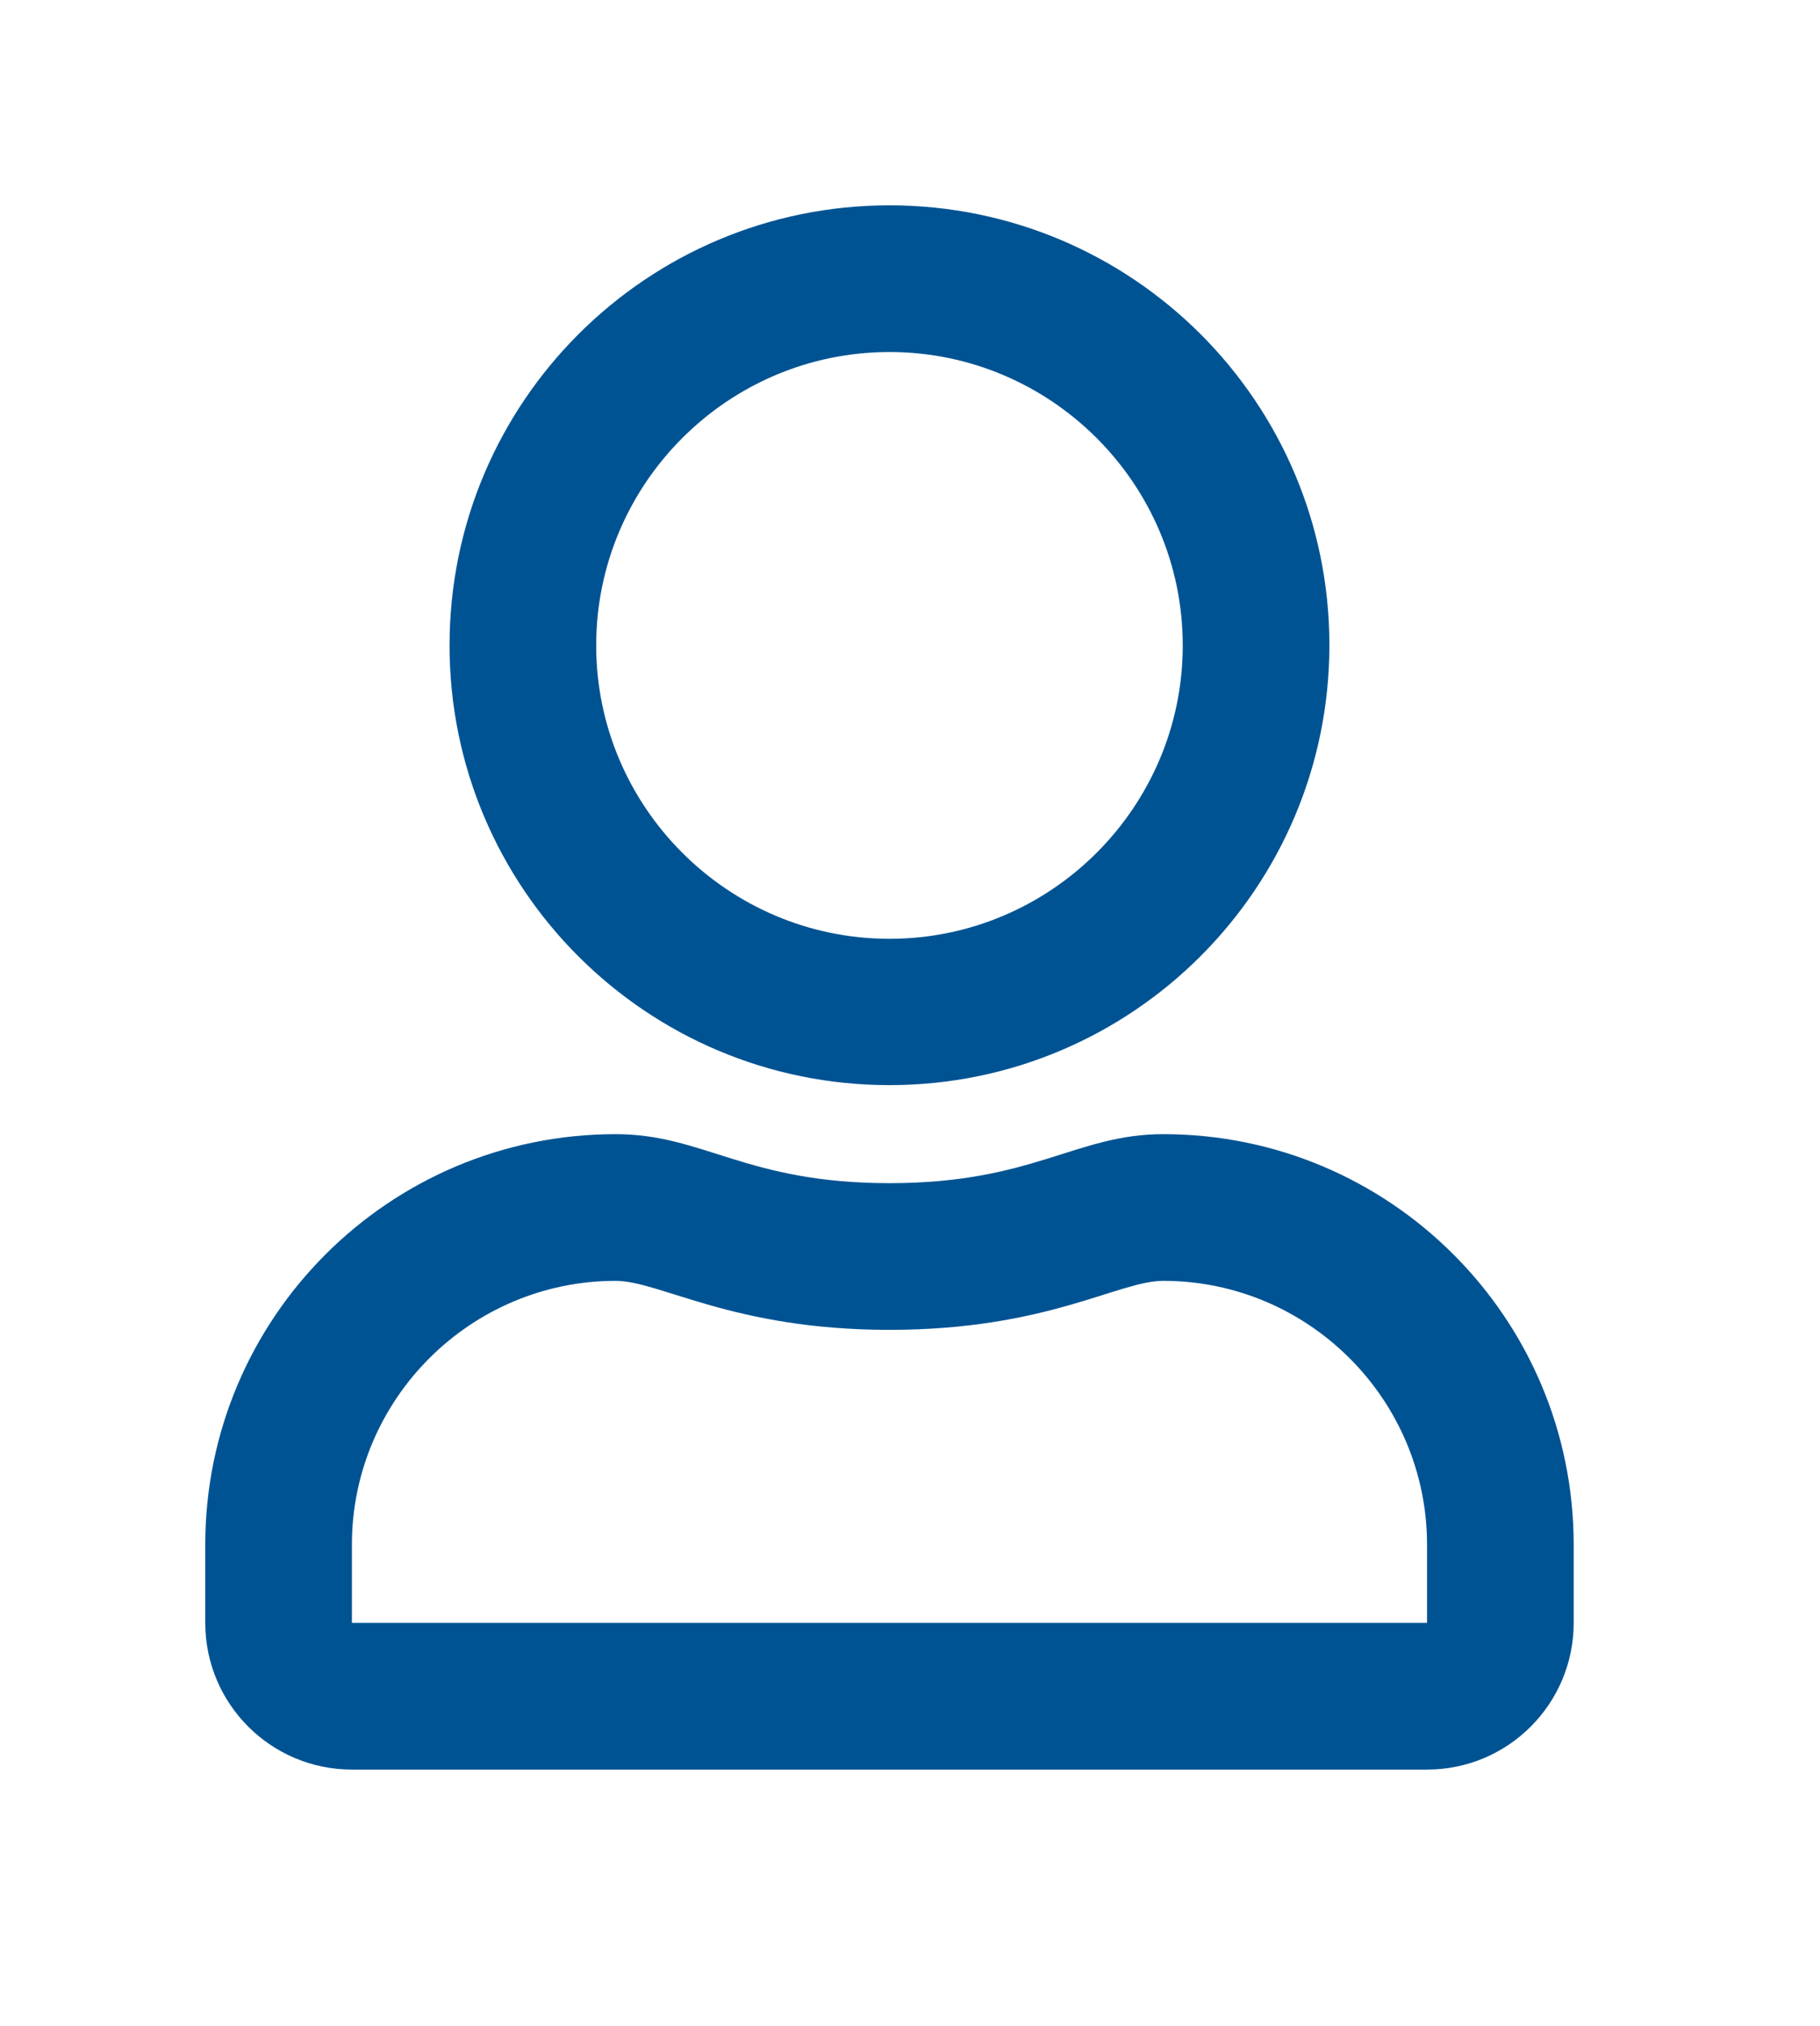 <svg width="133" height="148" viewBox="0 0 133 148" fill="none" xmlns="http://www.w3.org/2000/svg">
<g filter="url(#filter0_ddddii_268_289)">
<path d="M85.01 82.852C78.611 82.852 75.513 86.432 65 86.432C54.487 86.432 51.44 82.852 44.99 82.852C28.433 82.852 15 96.285 15 112.842V118.555C15 124.472 19.799 129.271 25.716 129.271H104.284C110.201 129.271 115 124.472 115 118.555V112.842C115 96.285 101.567 82.852 85.01 82.852ZM104.284 118.555H25.716V112.842C25.716 102.227 34.375 93.568 44.99 93.568C48.24 93.568 53.547 97.148 65 97.148C76.529 97.148 81.709 93.568 85.01 93.568C95.625 93.568 104.284 102.227 104.284 112.842V118.555ZM65 79.271C82.75 79.271 97.148 64.873 97.148 47.123C97.148 29.373 82.75 15 65 15C47.25 15 32.852 29.398 32.852 47.148C32.852 64.898 47.25 79.271 65 79.271ZM65 25.716C76.808 25.716 86.432 35.34 86.432 47.148C86.432 58.956 76.808 68.581 65 68.581C53.192 68.581 43.568 58.956 43.568 47.148C43.568 35.34 53.192 25.716 65 25.716Z" fill="#005393"/>
</g>
<defs>
<filter id="filter0_ddddii_268_289" x="0" y="0" width="133" height="147.271" filterUnits="userSpaceOnUse" color-interpolation-filters="sRGB">
<feFlood flood-opacity="0" result="BackgroundImageFix"/>
<feColorMatrix in="SourceAlpha" type="matrix" values="0 0 0 0 0 0 0 0 0 0 0 0 0 0 0 0 0 0 127 0" result="hardAlpha"/>
<feOffset dx="5" dy="5"/>
<feGaussianBlur stdDeviation="6.5"/>
<feColorMatrix type="matrix" values="0 0 0 0 0.702 0 0 0 0 0.702 0 0 0 0 0.702 0 0 0 0.9 0"/>
<feBlend mode="normal" in2="BackgroundImageFix" result="effect1_dropShadow_268_289"/>
<feColorMatrix in="SourceAlpha" type="matrix" values="0 0 0 0 0 0 0 0 0 0 0 0 0 0 0 0 0 0 127 0" result="hardAlpha"/>
<feOffset dx="-5" dy="-5"/>
<feGaussianBlur stdDeviation="5"/>
<feColorMatrix type="matrix" values="0 0 0 0 1 0 0 0 0 1 0 0 0 0 1 0 0 0 0.9 0"/>
<feBlend mode="normal" in2="effect1_dropShadow_268_289" result="effect2_dropShadow_268_289"/>
<feColorMatrix in="SourceAlpha" type="matrix" values="0 0 0 0 0 0 0 0 0 0 0 0 0 0 0 0 0 0 127 0" result="hardAlpha"/>
<feOffset dx="5" dy="-5"/>
<feGaussianBlur stdDeviation="5"/>
<feColorMatrix type="matrix" values="0 0 0 0 0.702 0 0 0 0 0.702 0 0 0 0 0.702 0 0 0 0.2 0"/>
<feBlend mode="normal" in2="effect2_dropShadow_268_289" result="effect3_dropShadow_268_289"/>
<feColorMatrix in="SourceAlpha" type="matrix" values="0 0 0 0 0 0 0 0 0 0 0 0 0 0 0 0 0 0 127 0" result="hardAlpha"/>
<feOffset dx="-5" dy="5"/>
<feGaussianBlur stdDeviation="5"/>
<feColorMatrix type="matrix" values="0 0 0 0 0.702 0 0 0 0 0.702 0 0 0 0 0.702 0 0 0 0.2 0"/>
<feBlend mode="normal" in2="effect3_dropShadow_268_289" result="effect4_dropShadow_268_289"/>
<feBlend mode="normal" in="SourceGraphic" in2="effect4_dropShadow_268_289" result="shape"/>
<feColorMatrix in="SourceAlpha" type="matrix" values="0 0 0 0 0 0 0 0 0 0 0 0 0 0 0 0 0 0 127 0" result="hardAlpha"/>
<feOffset dx="-1" dy="-1"/>
<feGaussianBlur stdDeviation="1"/>
<feComposite in2="hardAlpha" operator="arithmetic" k2="-1" k3="1"/>
<feColorMatrix type="matrix" values="0 0 0 0 0.702 0 0 0 0 0.702 0 0 0 0 0.702 0 0 0 0.5 0"/>
<feBlend mode="normal" in2="shape" result="effect5_innerShadow_268_289"/>
<feColorMatrix in="SourceAlpha" type="matrix" values="0 0 0 0 0 0 0 0 0 0 0 0 0 0 0 0 0 0 127 0" result="hardAlpha"/>
<feOffset dx="1" dy="1"/>
<feGaussianBlur stdDeviation="1"/>
<feComposite in2="hardAlpha" operator="arithmetic" k2="-1" k3="1"/>
<feColorMatrix type="matrix" values="0 0 0 0 1 0 0 0 0 1 0 0 0 0 1 0 0 0 0.3 0"/>
<feBlend mode="normal" in2="effect5_innerShadow_268_289" result="effect6_innerShadow_268_289"/>
</filter>
</defs>
</svg>
